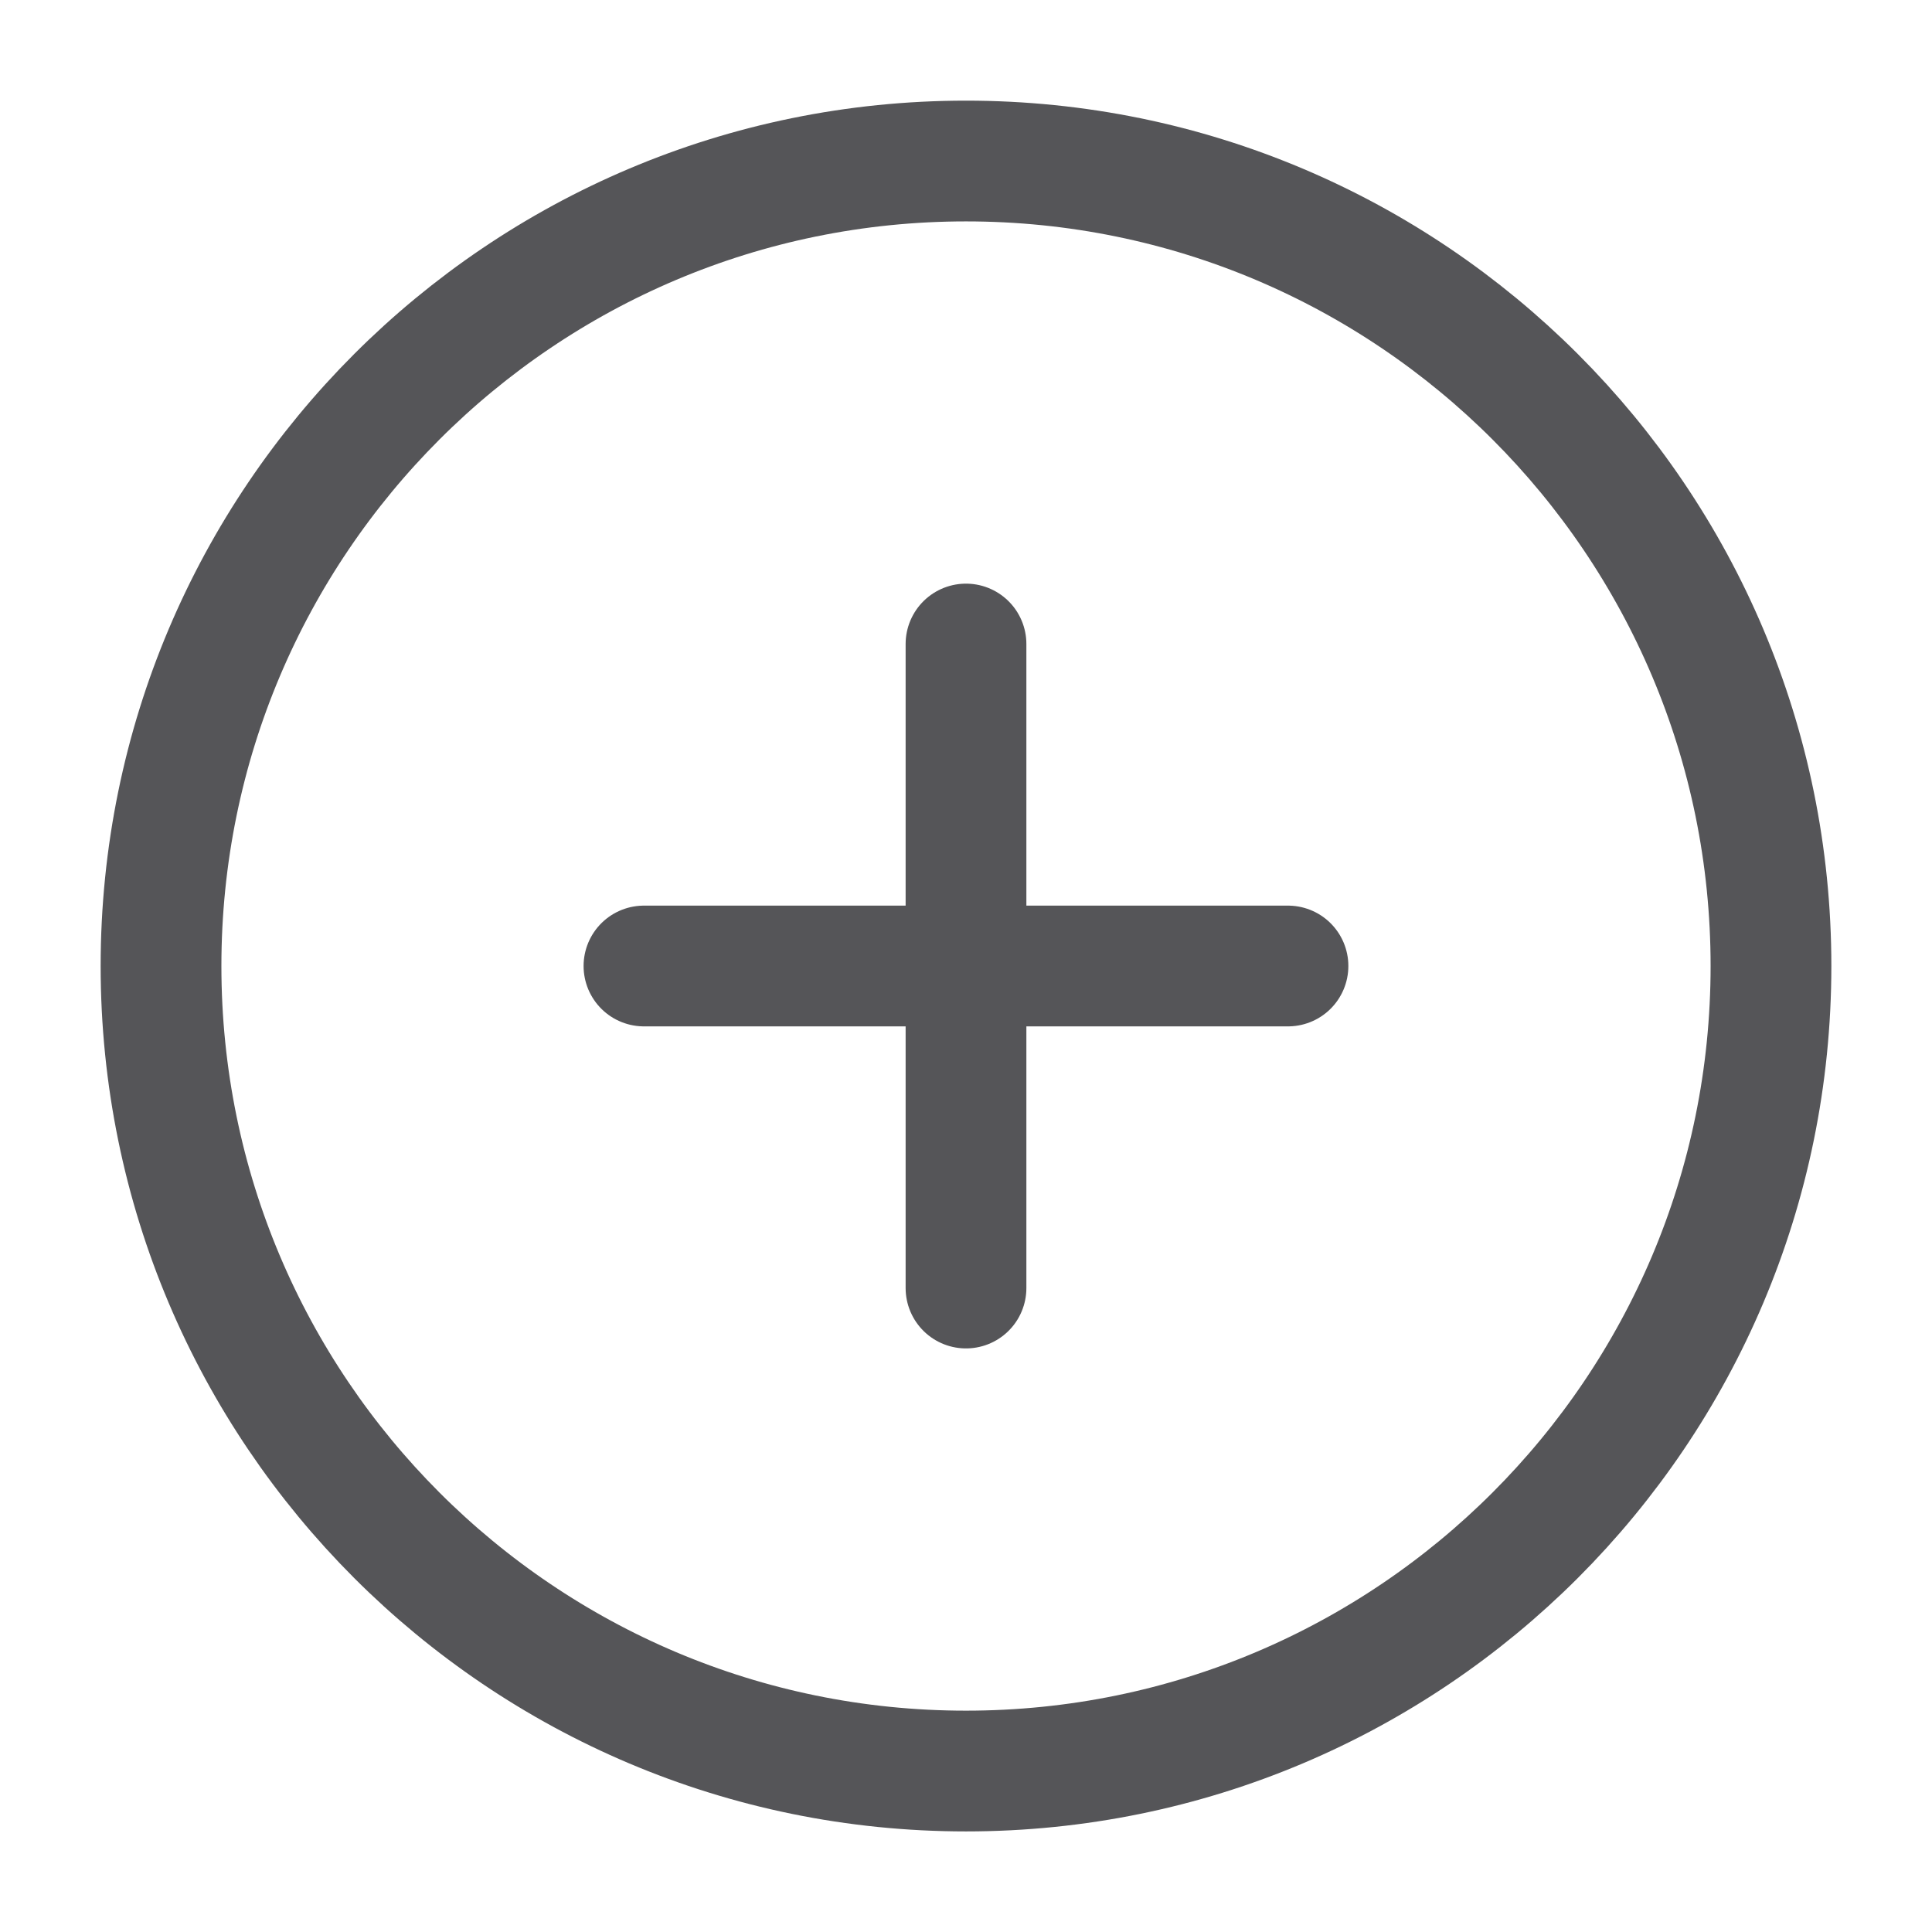 <svg width="32" height="32" viewBox="0 0 32 32" fill="none" xmlns="http://www.w3.org/2000/svg">
<path d="M10.666 16H21.333" stroke="#555558" stroke-width="2" stroke-linecap="round" stroke-linejoin="round"/>
<path d="M16 10.667V21.334" stroke="#555558" stroke-width="2" stroke-linecap="round" stroke-linejoin="round"/>
<path d="M16 29.334C23.364 29.334 29.333 23.364 29.333 16C29.333 8.637 23.364 2.667 16 2.667C8.636 2.667 2.667 8.637 2.667 16C2.667 23.364 8.636 29.334 16 29.334Z" stroke="#555558" stroke-width="2" stroke-linecap="round" stroke-linejoin="round"/>
</svg>
